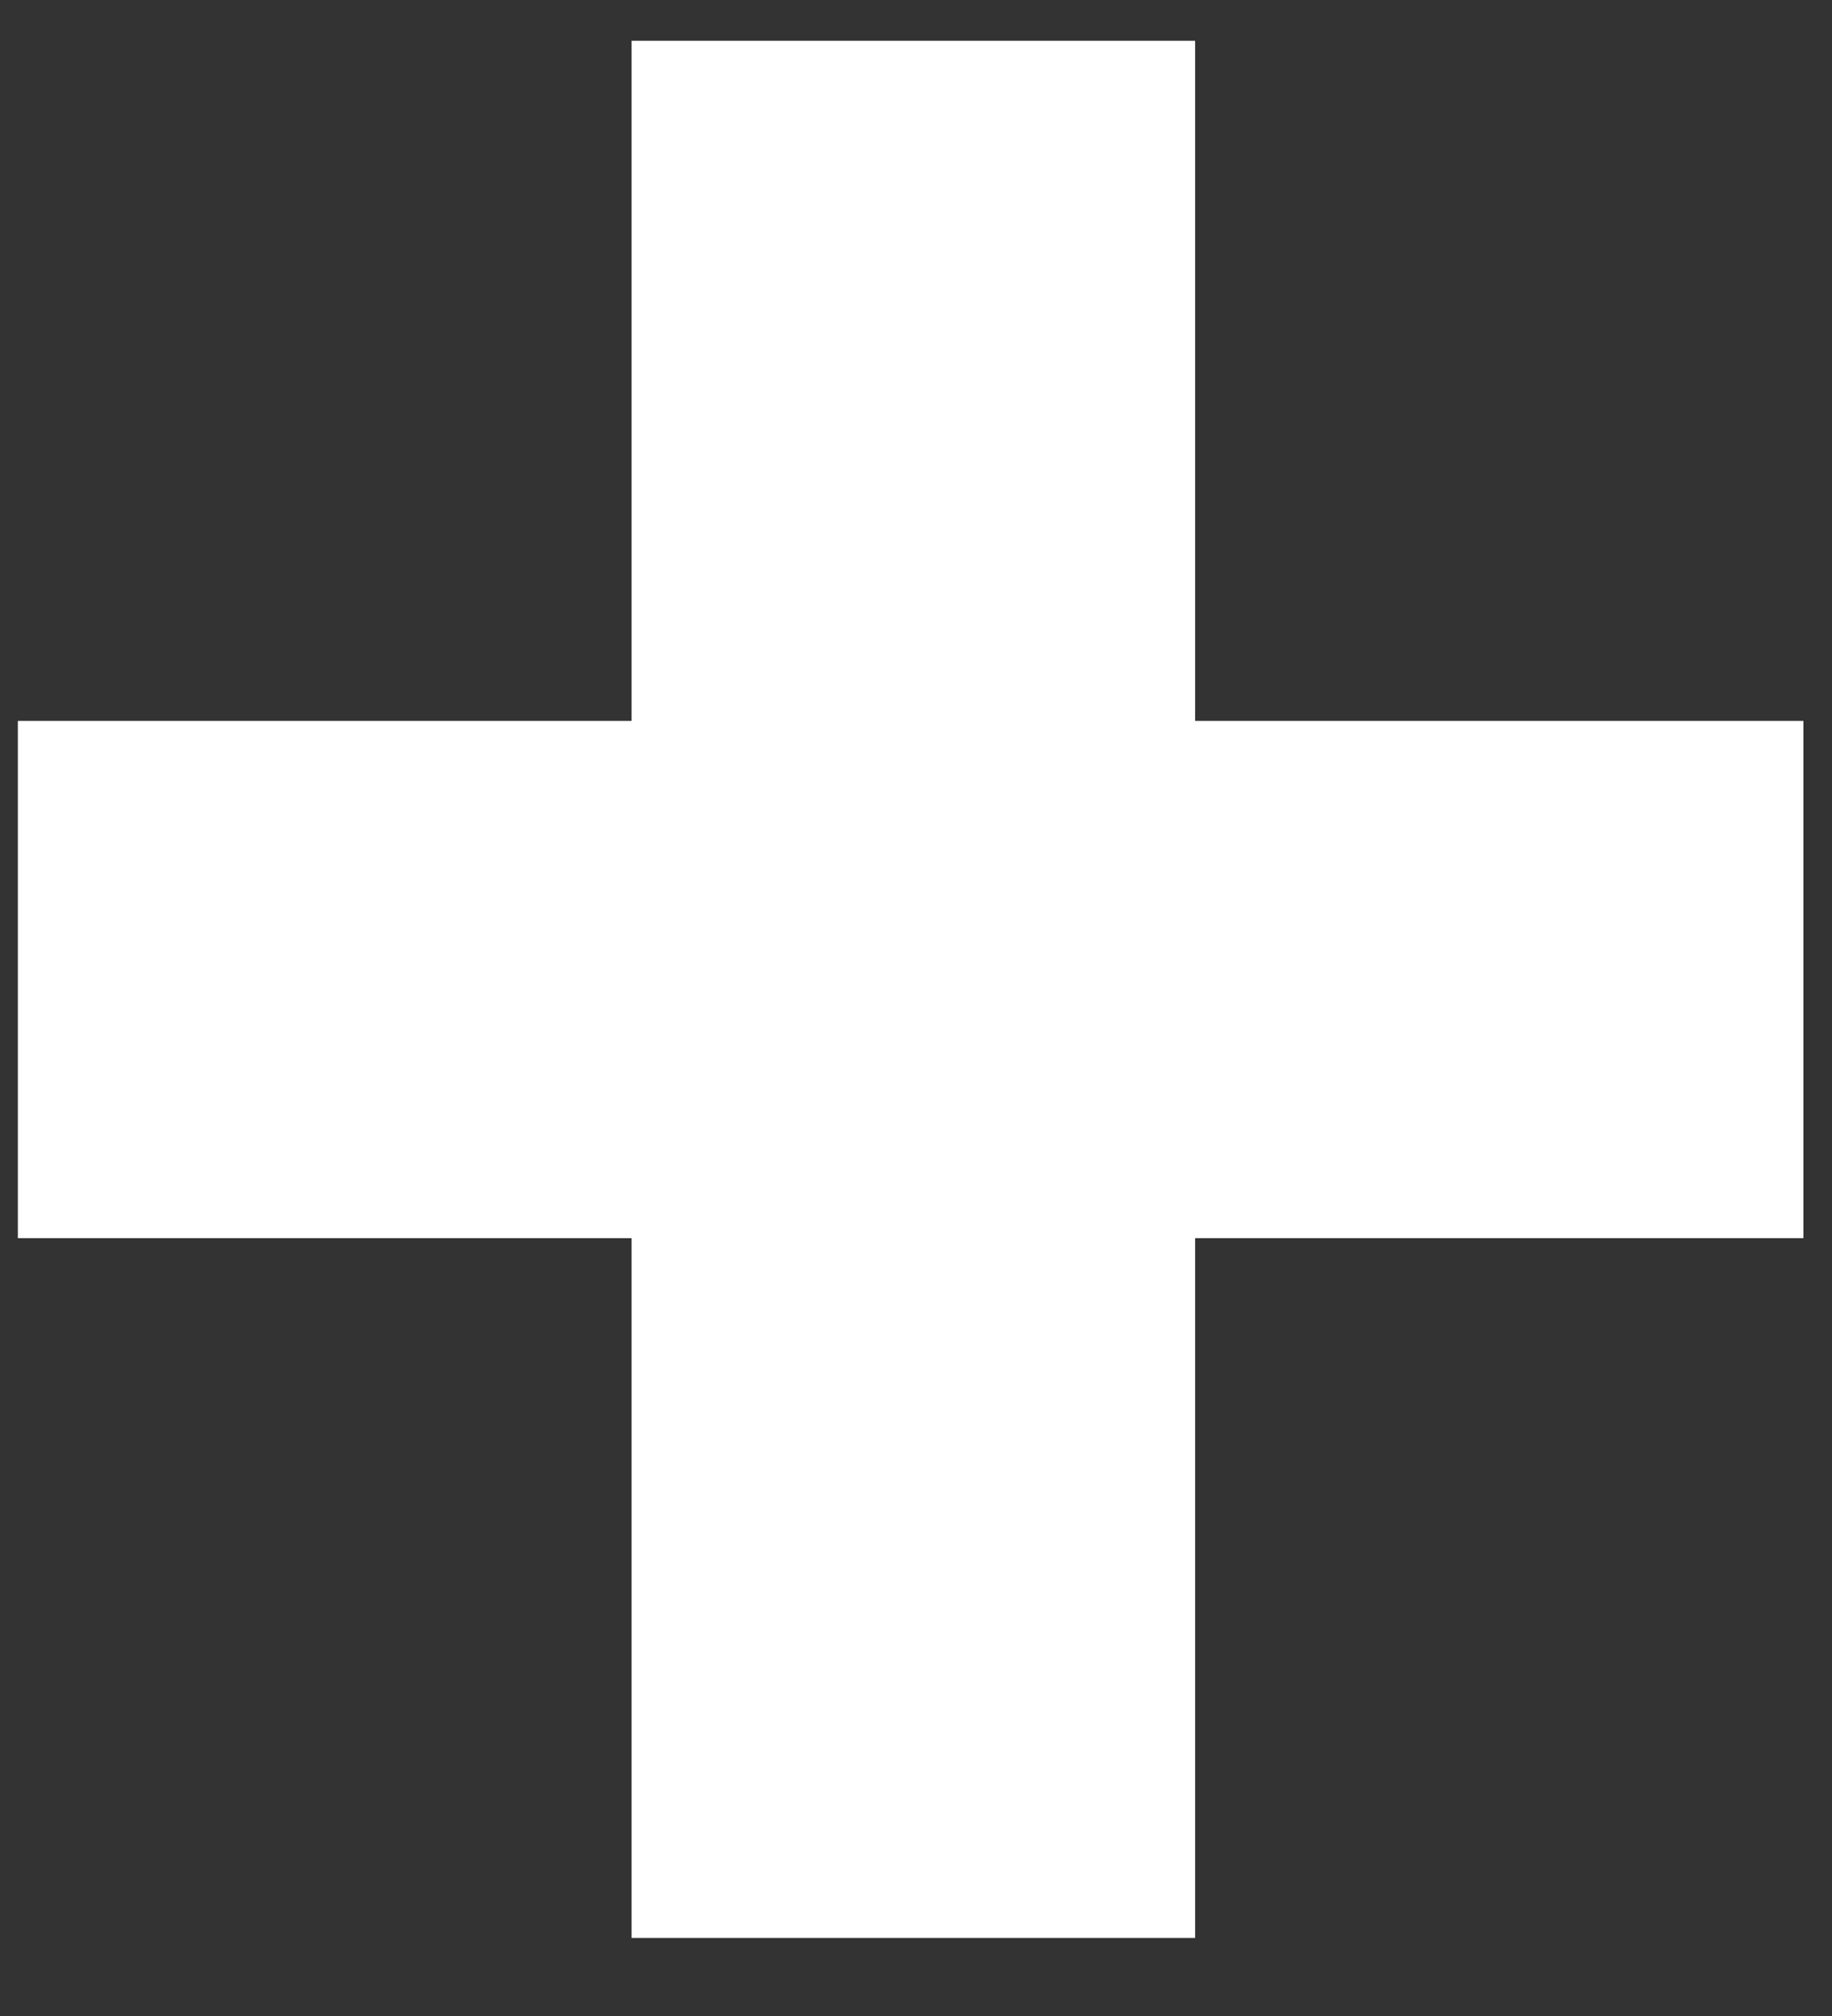 <svg width="20" height="22" viewBox="0 0 20 22" fill="none" xmlns="http://www.w3.org/2000/svg">
<rect x="0" y="0" width="20" height="22" fill="#333333" stroke="none"/>
<path d="M19.688 7.867V13.512H0.195V7.867H19.688ZM13.047 0.445V21.148H6.895V0.445H13.047Z" fill="white"/>
</svg>
